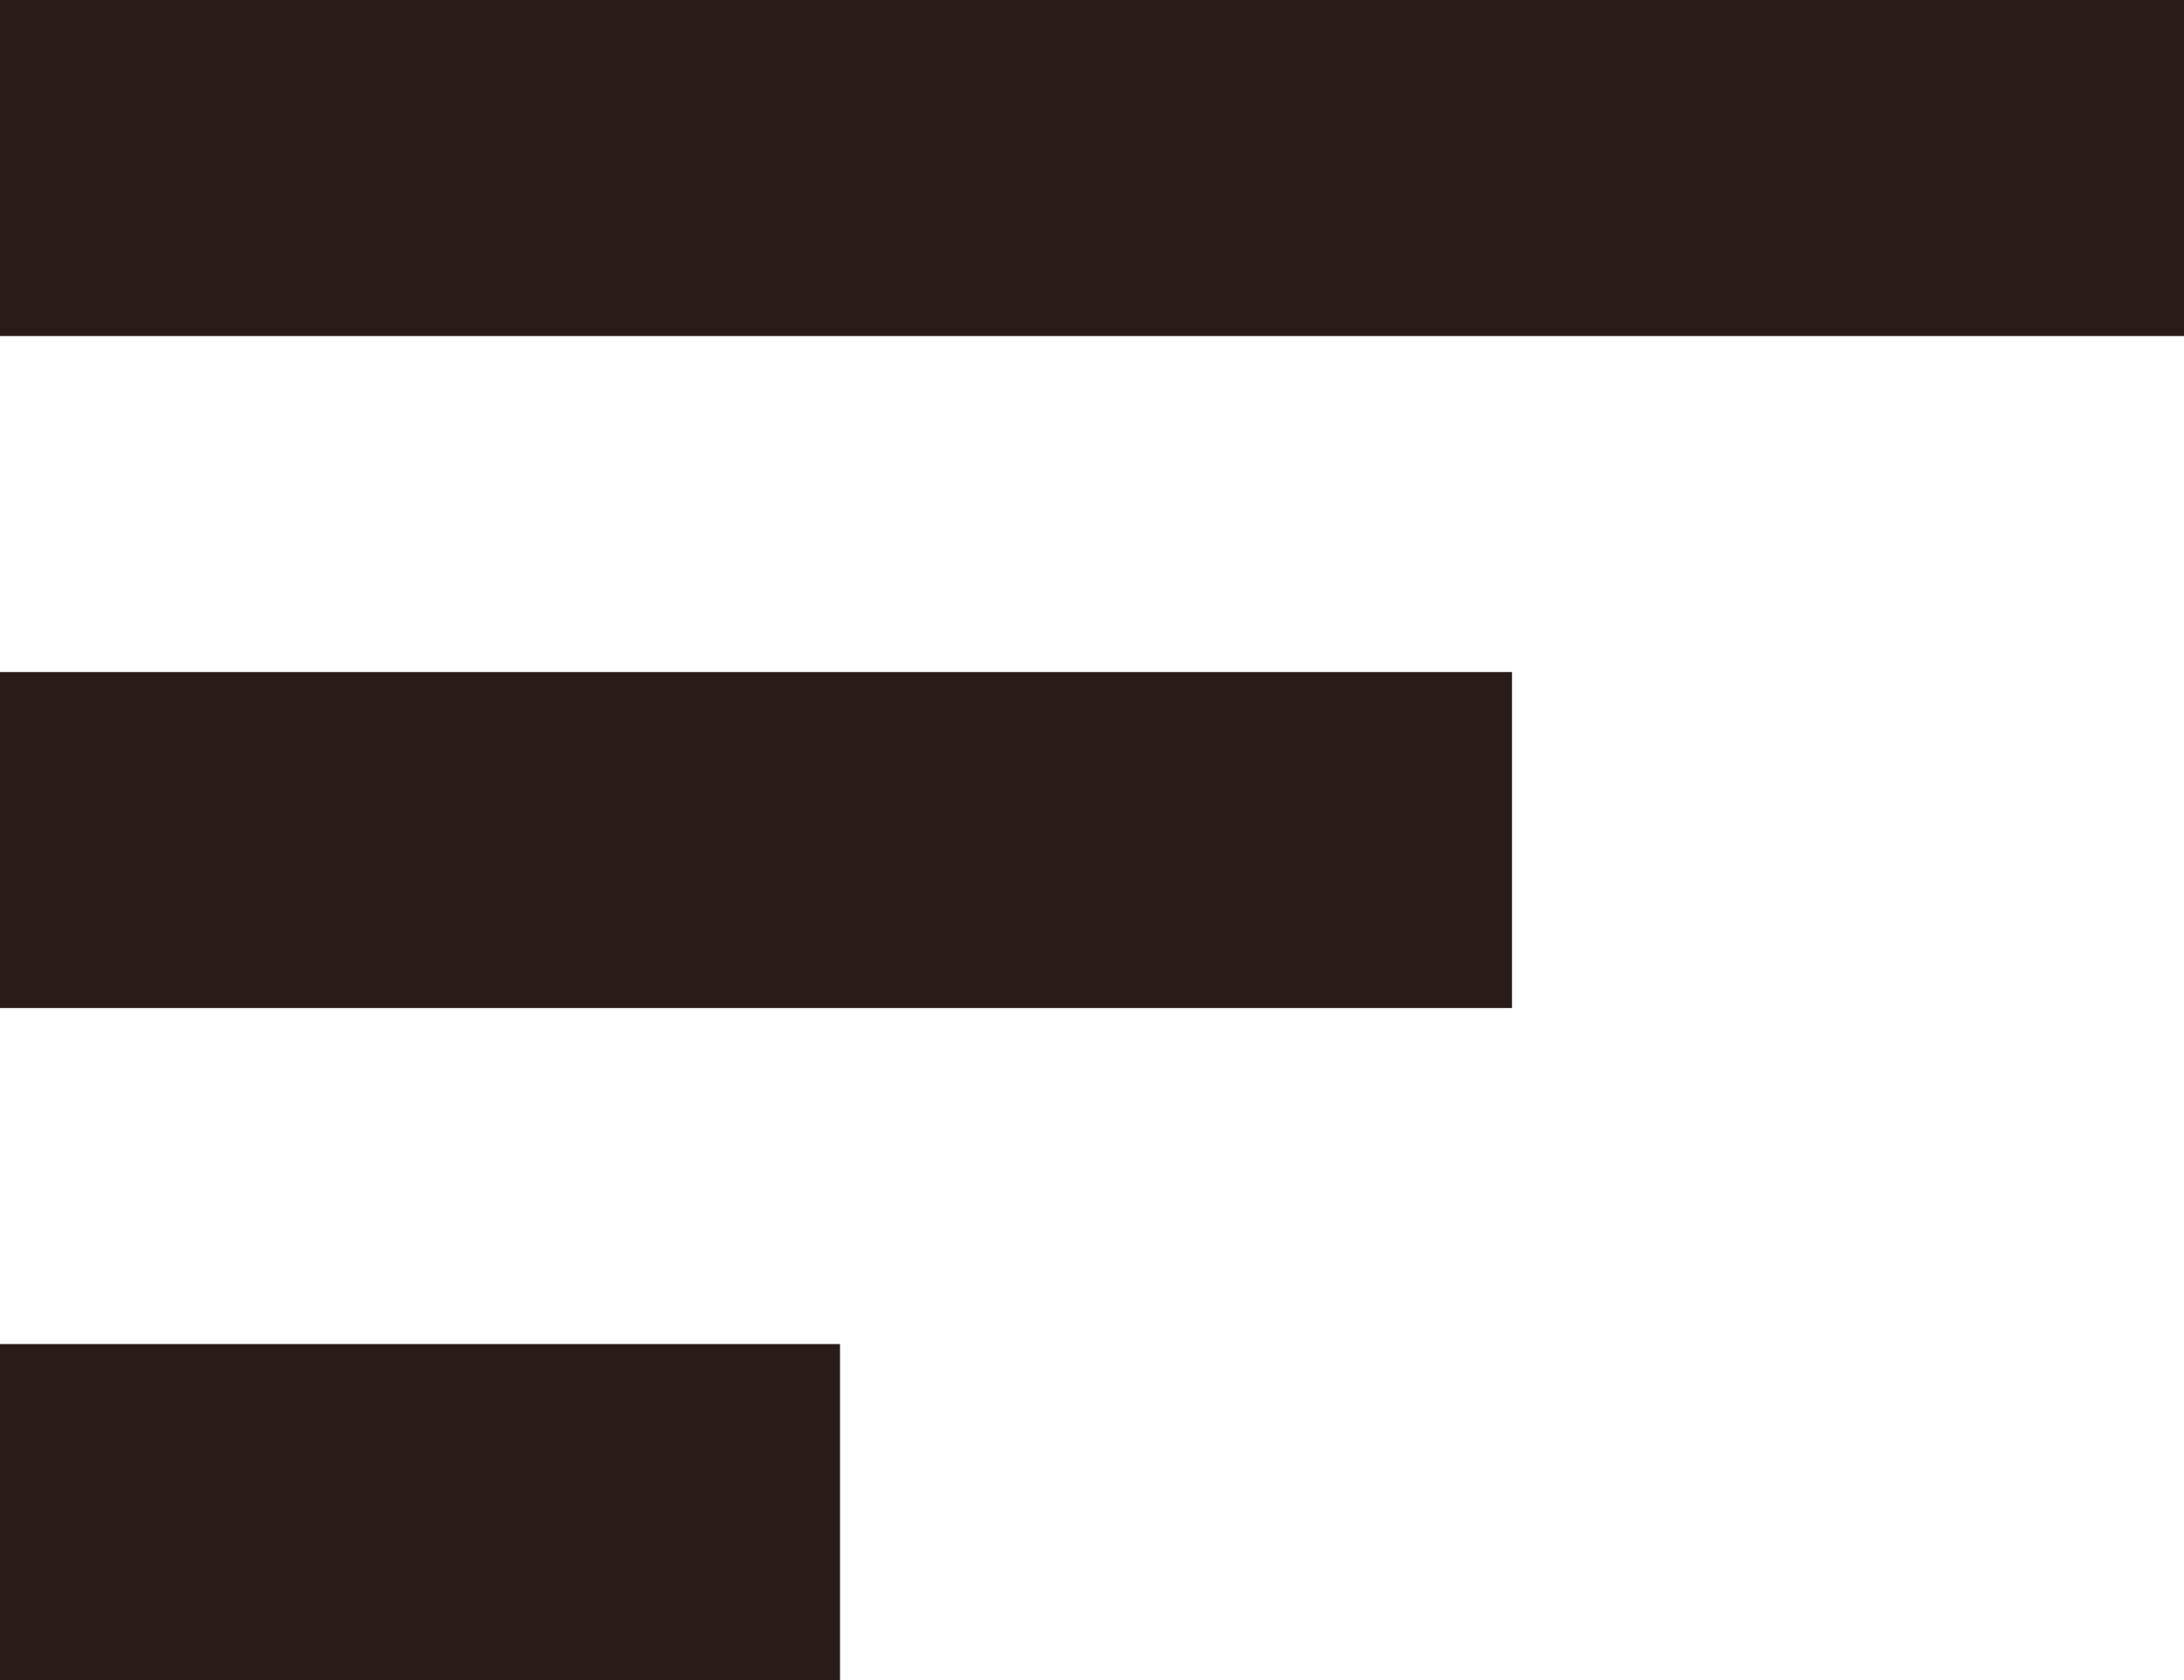 <svg version="1.1" xmlns="http://www.w3.org/2000/svg" xmlns:xlink="http://www.w3.org/1999/xlink" width="13" height="10" viewBox="0 0 13 10">
<path id="Прямоугольник-1" d="M-0.000,2.000 L-0.000,-0.000 L13.000,-0.000 L13.000,2.000 L-0.000,2.000 zM9.000,6.000 L-0.000,6.000 L-0.000,4.000 L9.000,4.000 L9.000,6.000 zM5.000,10.000 L-0.000,10.000 L-0.000,8.000 L5.000,8.000 L5.000,10.000 z" fill="#291B18" />
</svg>
